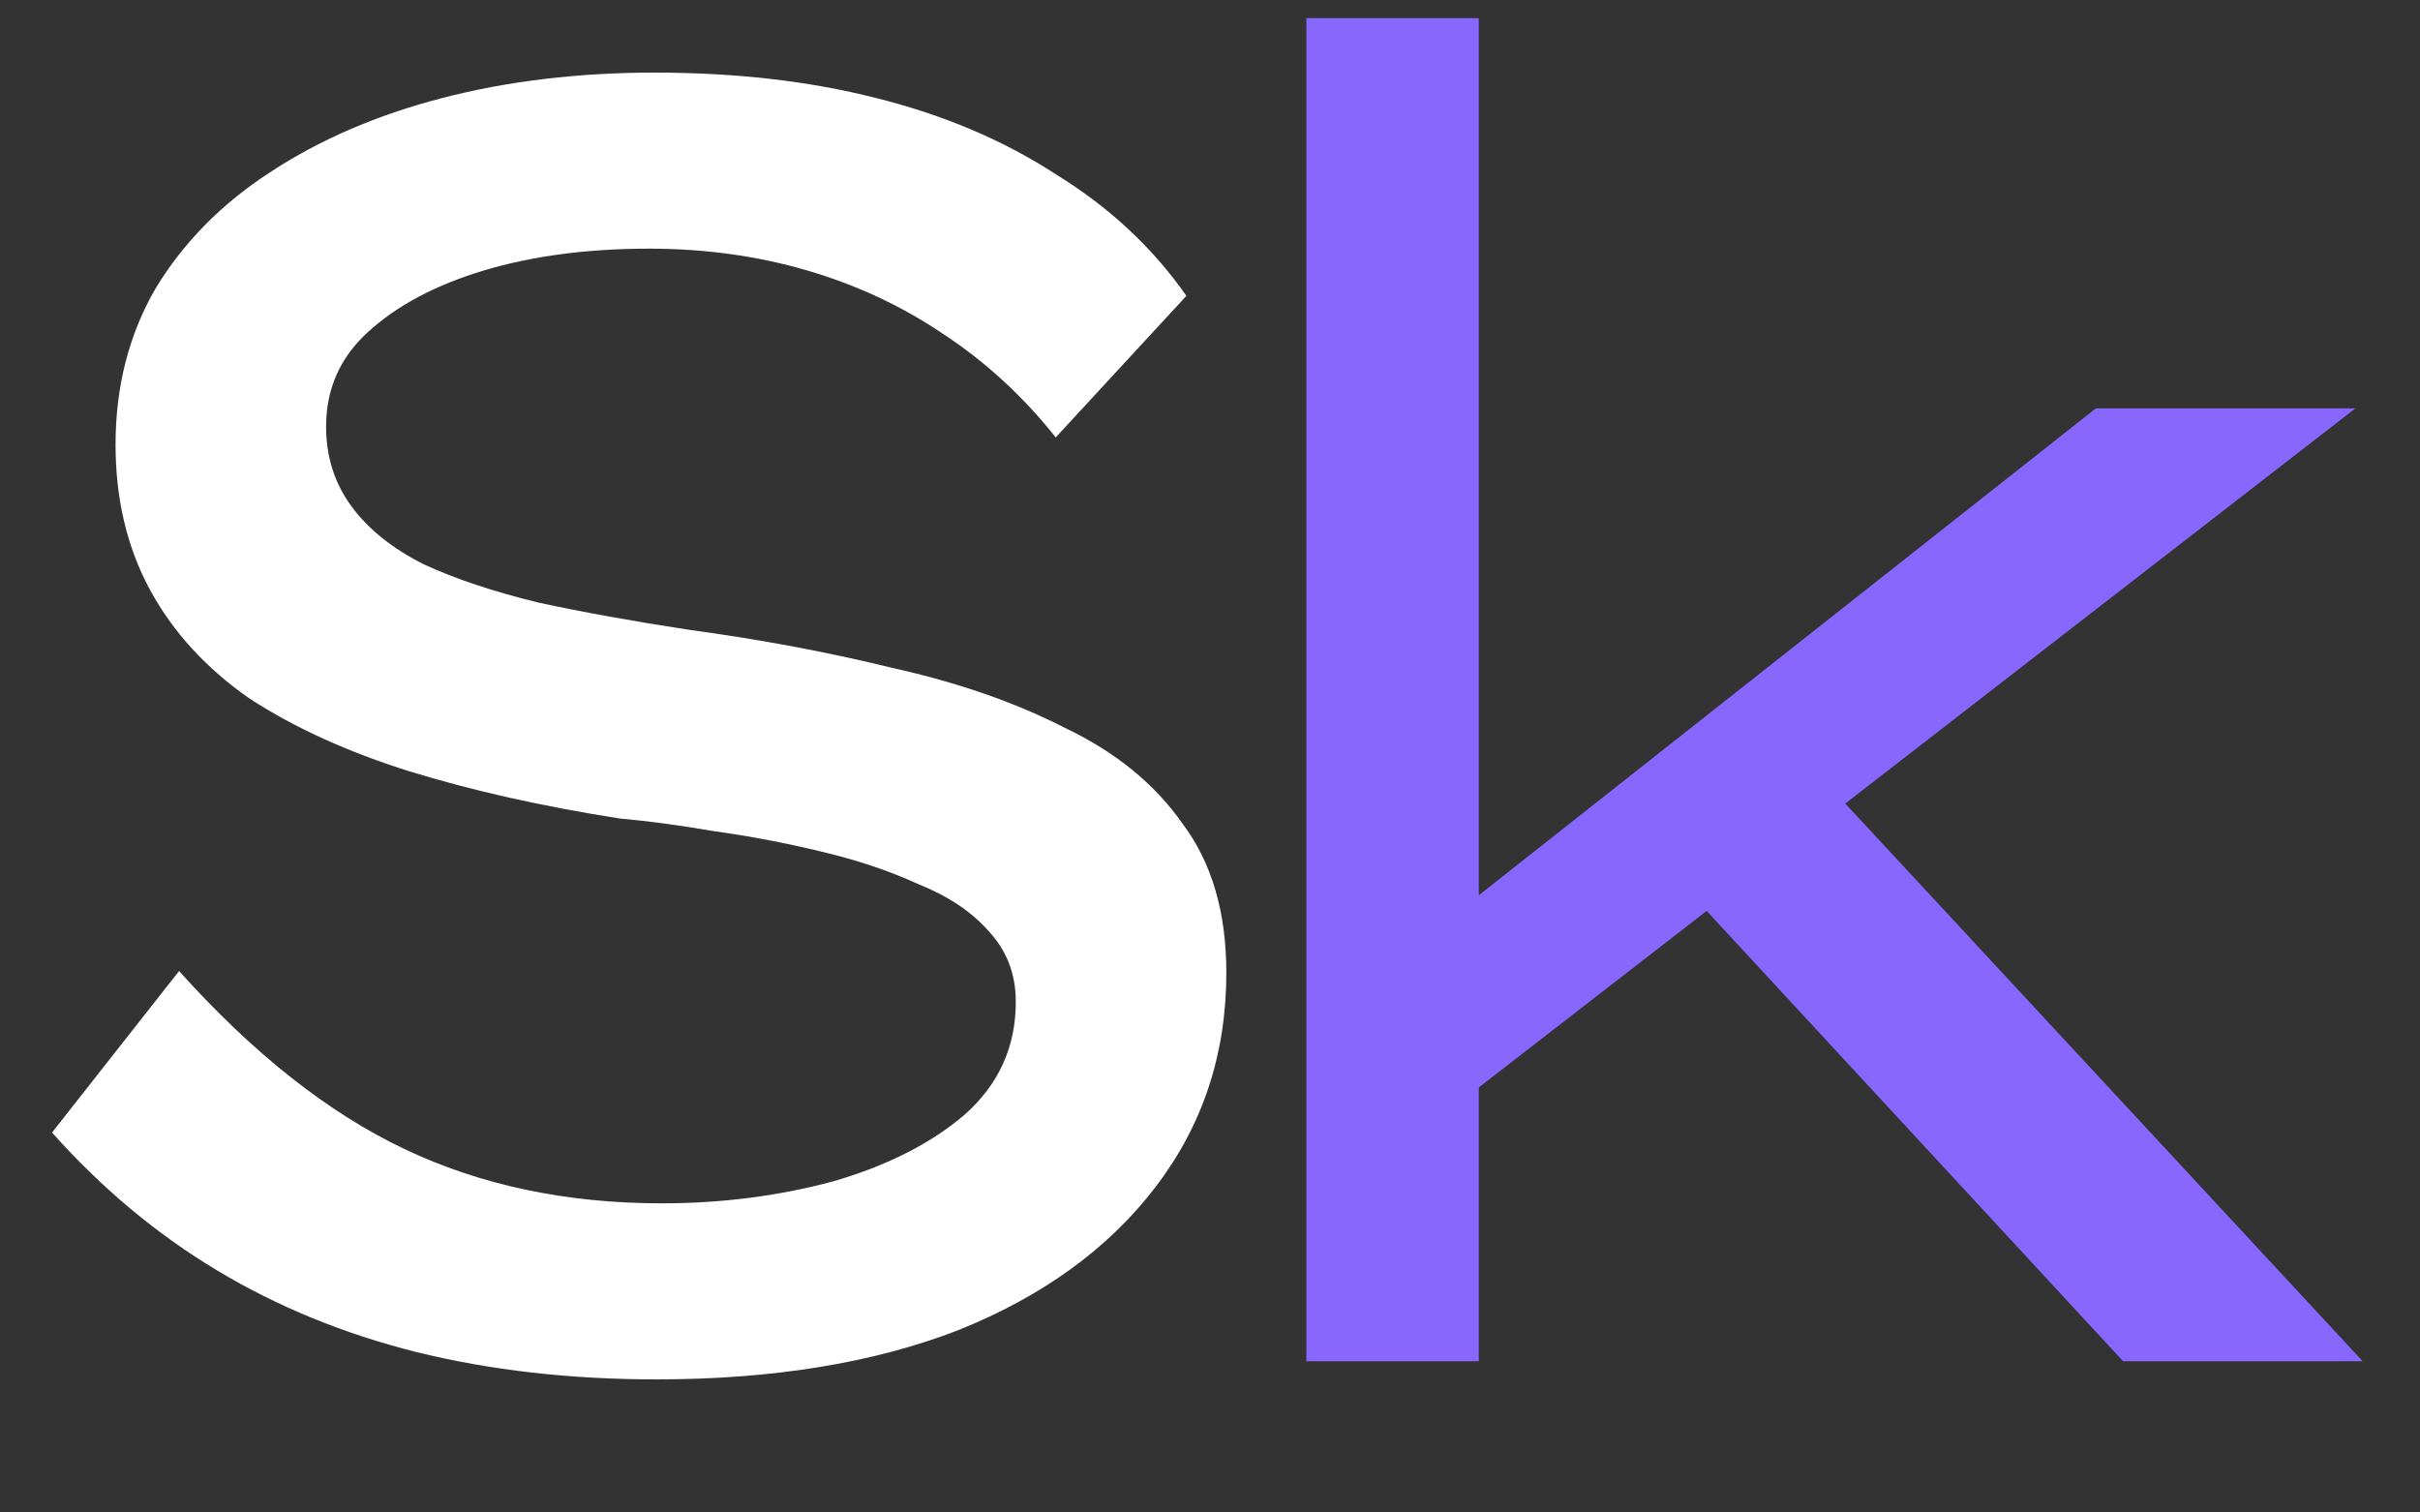 <svg width="16" height="10" viewBox="0 0 16 10" fill="none" xmlns="http://www.w3.org/2000/svg">
<rect x="0" y="0" width="16" height="10" fill="#333333" stroke="none"/>
<path d="M4.34 9.12C3.772 9.12 3.244 9.06 2.756 8.94C2.276 8.82 1.836 8.64 1.436 8.4C1.036 8.16 0.672 7.856 0.344 7.488L1.184 6.42C1.672 6.964 2.168 7.356 2.672 7.596C3.176 7.836 3.744 7.956 4.376 7.956C4.768 7.956 5.144 7.908 5.504 7.812C5.864 7.708 6.156 7.56 6.38 7.368C6.604 7.168 6.716 6.92 6.716 6.624C6.716 6.44 6.656 6.284 6.536 6.156C6.424 6.028 6.268 5.924 6.068 5.844C5.876 5.756 5.66 5.684 5.42 5.628C5.188 5.572 4.956 5.528 4.724 5.496C4.492 5.456 4.284 5.428 4.1 5.412C3.588 5.332 3.124 5.228 2.708 5.1C2.3 4.972 1.948 4.812 1.652 4.62C1.364 4.42 1.144 4.18 0.992 3.9C0.84 3.62 0.764 3.3 0.764 2.94C0.764 2.556 0.852 2.212 1.028 1.908C1.212 1.604 1.464 1.348 1.784 1.14C2.112 0.924 2.492 0.76 2.924 0.648C3.356 0.536 3.824 0.48 4.328 0.48C4.864 0.48 5.352 0.536 5.792 0.648C6.24 0.76 6.636 0.928 6.98 1.152C7.332 1.368 7.62 1.636 7.844 1.956L6.98 2.892C6.764 2.62 6.516 2.392 6.236 2.208C5.964 2.024 5.664 1.884 5.336 1.788C5.008 1.692 4.66 1.644 4.292 1.644C3.884 1.644 3.52 1.692 3.2 1.788C2.88 1.884 2.624 2.02 2.432 2.196C2.248 2.364 2.156 2.572 2.156 2.82C2.156 3.02 2.212 3.196 2.324 3.348C2.436 3.5 2.596 3.628 2.804 3.732C3.012 3.828 3.264 3.912 3.56 3.984C3.856 4.048 4.188 4.108 4.556 4.164C5.028 4.228 5.476 4.312 5.9 4.416C6.332 4.512 6.712 4.644 7.04 4.812C7.376 4.972 7.636 5.184 7.82 5.448C8.012 5.704 8.108 6.032 8.108 6.432C8.108 6.968 7.952 7.44 7.64 7.848C7.328 8.256 6.892 8.572 6.332 8.796C5.772 9.012 5.108 9.12 4.34 9.12Z" fill="white"/>
<path d="M9.609 7.32L9.705 5.976L13.857 2.7H15.573L9.609 7.32ZM8.637 9V0.12H9.777V9H8.637ZM14.037 9L10.941 5.652L11.769 4.848L15.621 9H14.037Z" fill="#8867FF"/>
</svg>
